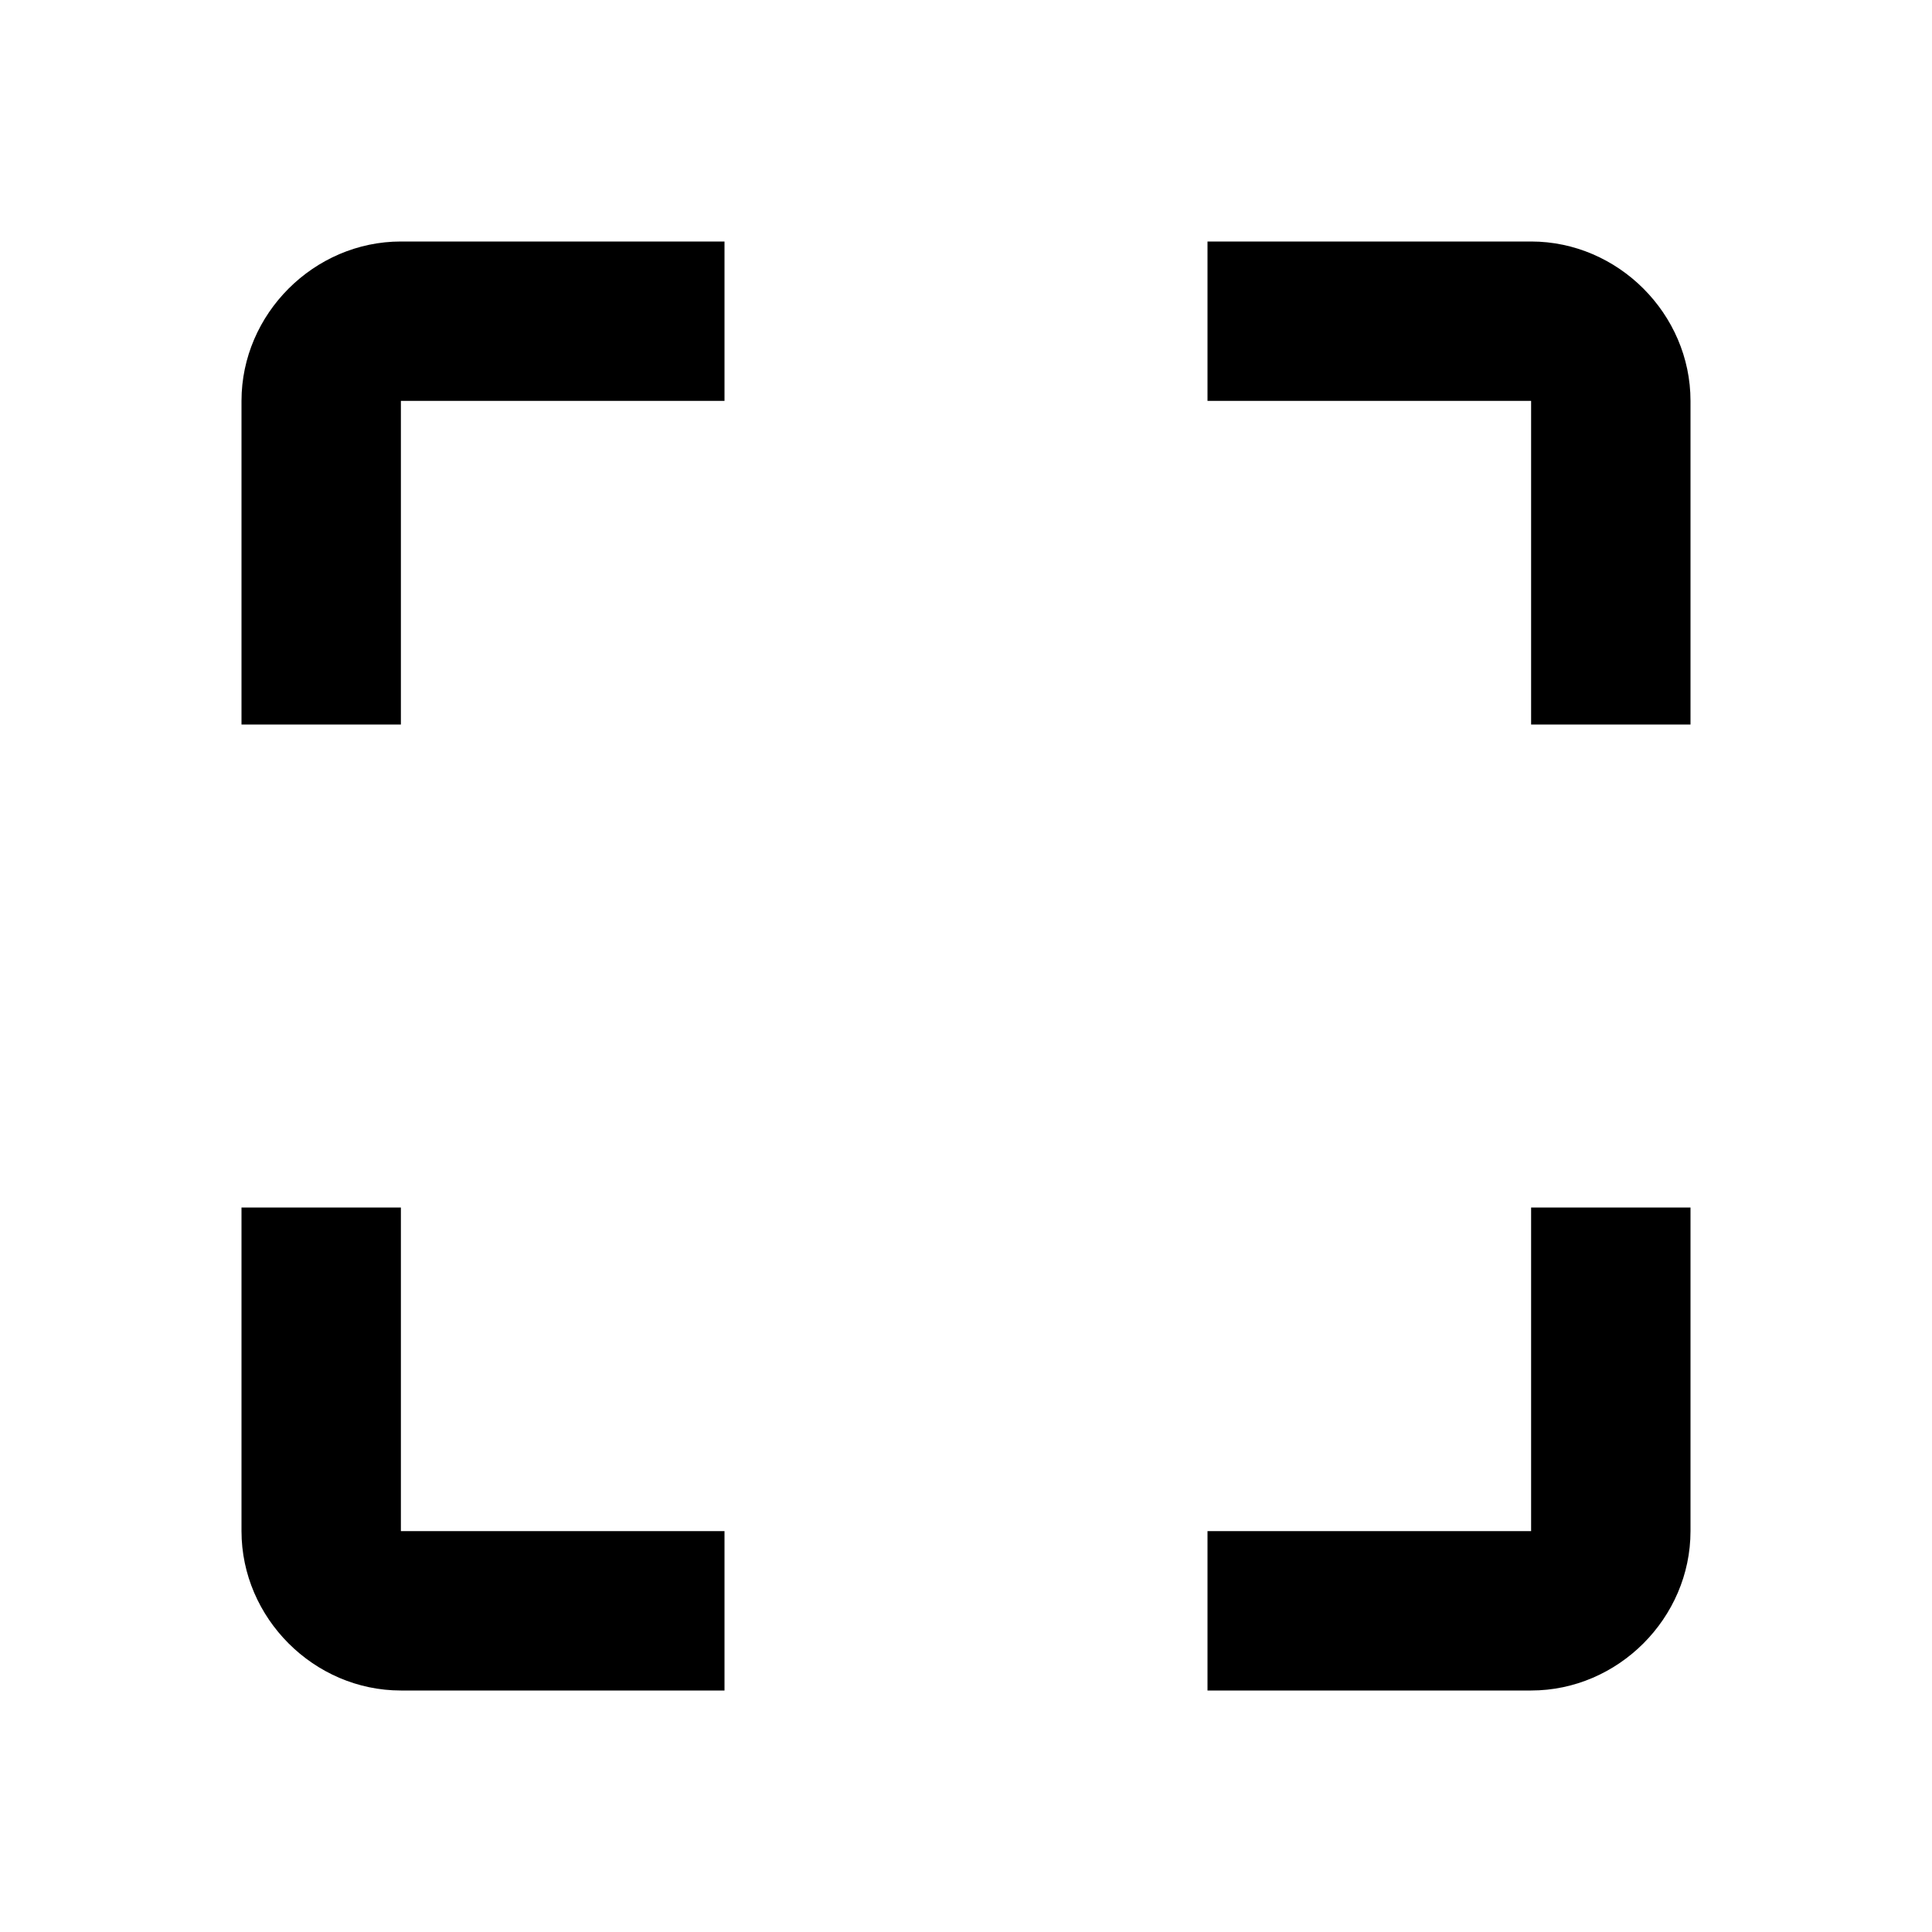 <?xml version="1.0"?><svg xmlns="http://www.w3.org/2000/svg" width="40" height="40" viewBox="0 0 40 40"><path d="m5 8.3v6.7h3.3v-6.7h6.7v-3.3h-6.7c-1.8 0-3.3 1.5-3.3 3.3z m3.3 16.7h-3.3v6.7c0 1.8 1.5 3.3 3.3 3.3h6.7v-3.3h-6.7v-6.7z m23.4 6.7h-6.7v3.3h6.7c1.8 0 3.3-1.5 3.3-3.3v-6.7h-3.3v6.7z m0-26.7h-6.7v3.3h6.7v6.7h3.3v-6.7c0-1.8-1.5-3.3-3.3-3.3z"></path></svg>